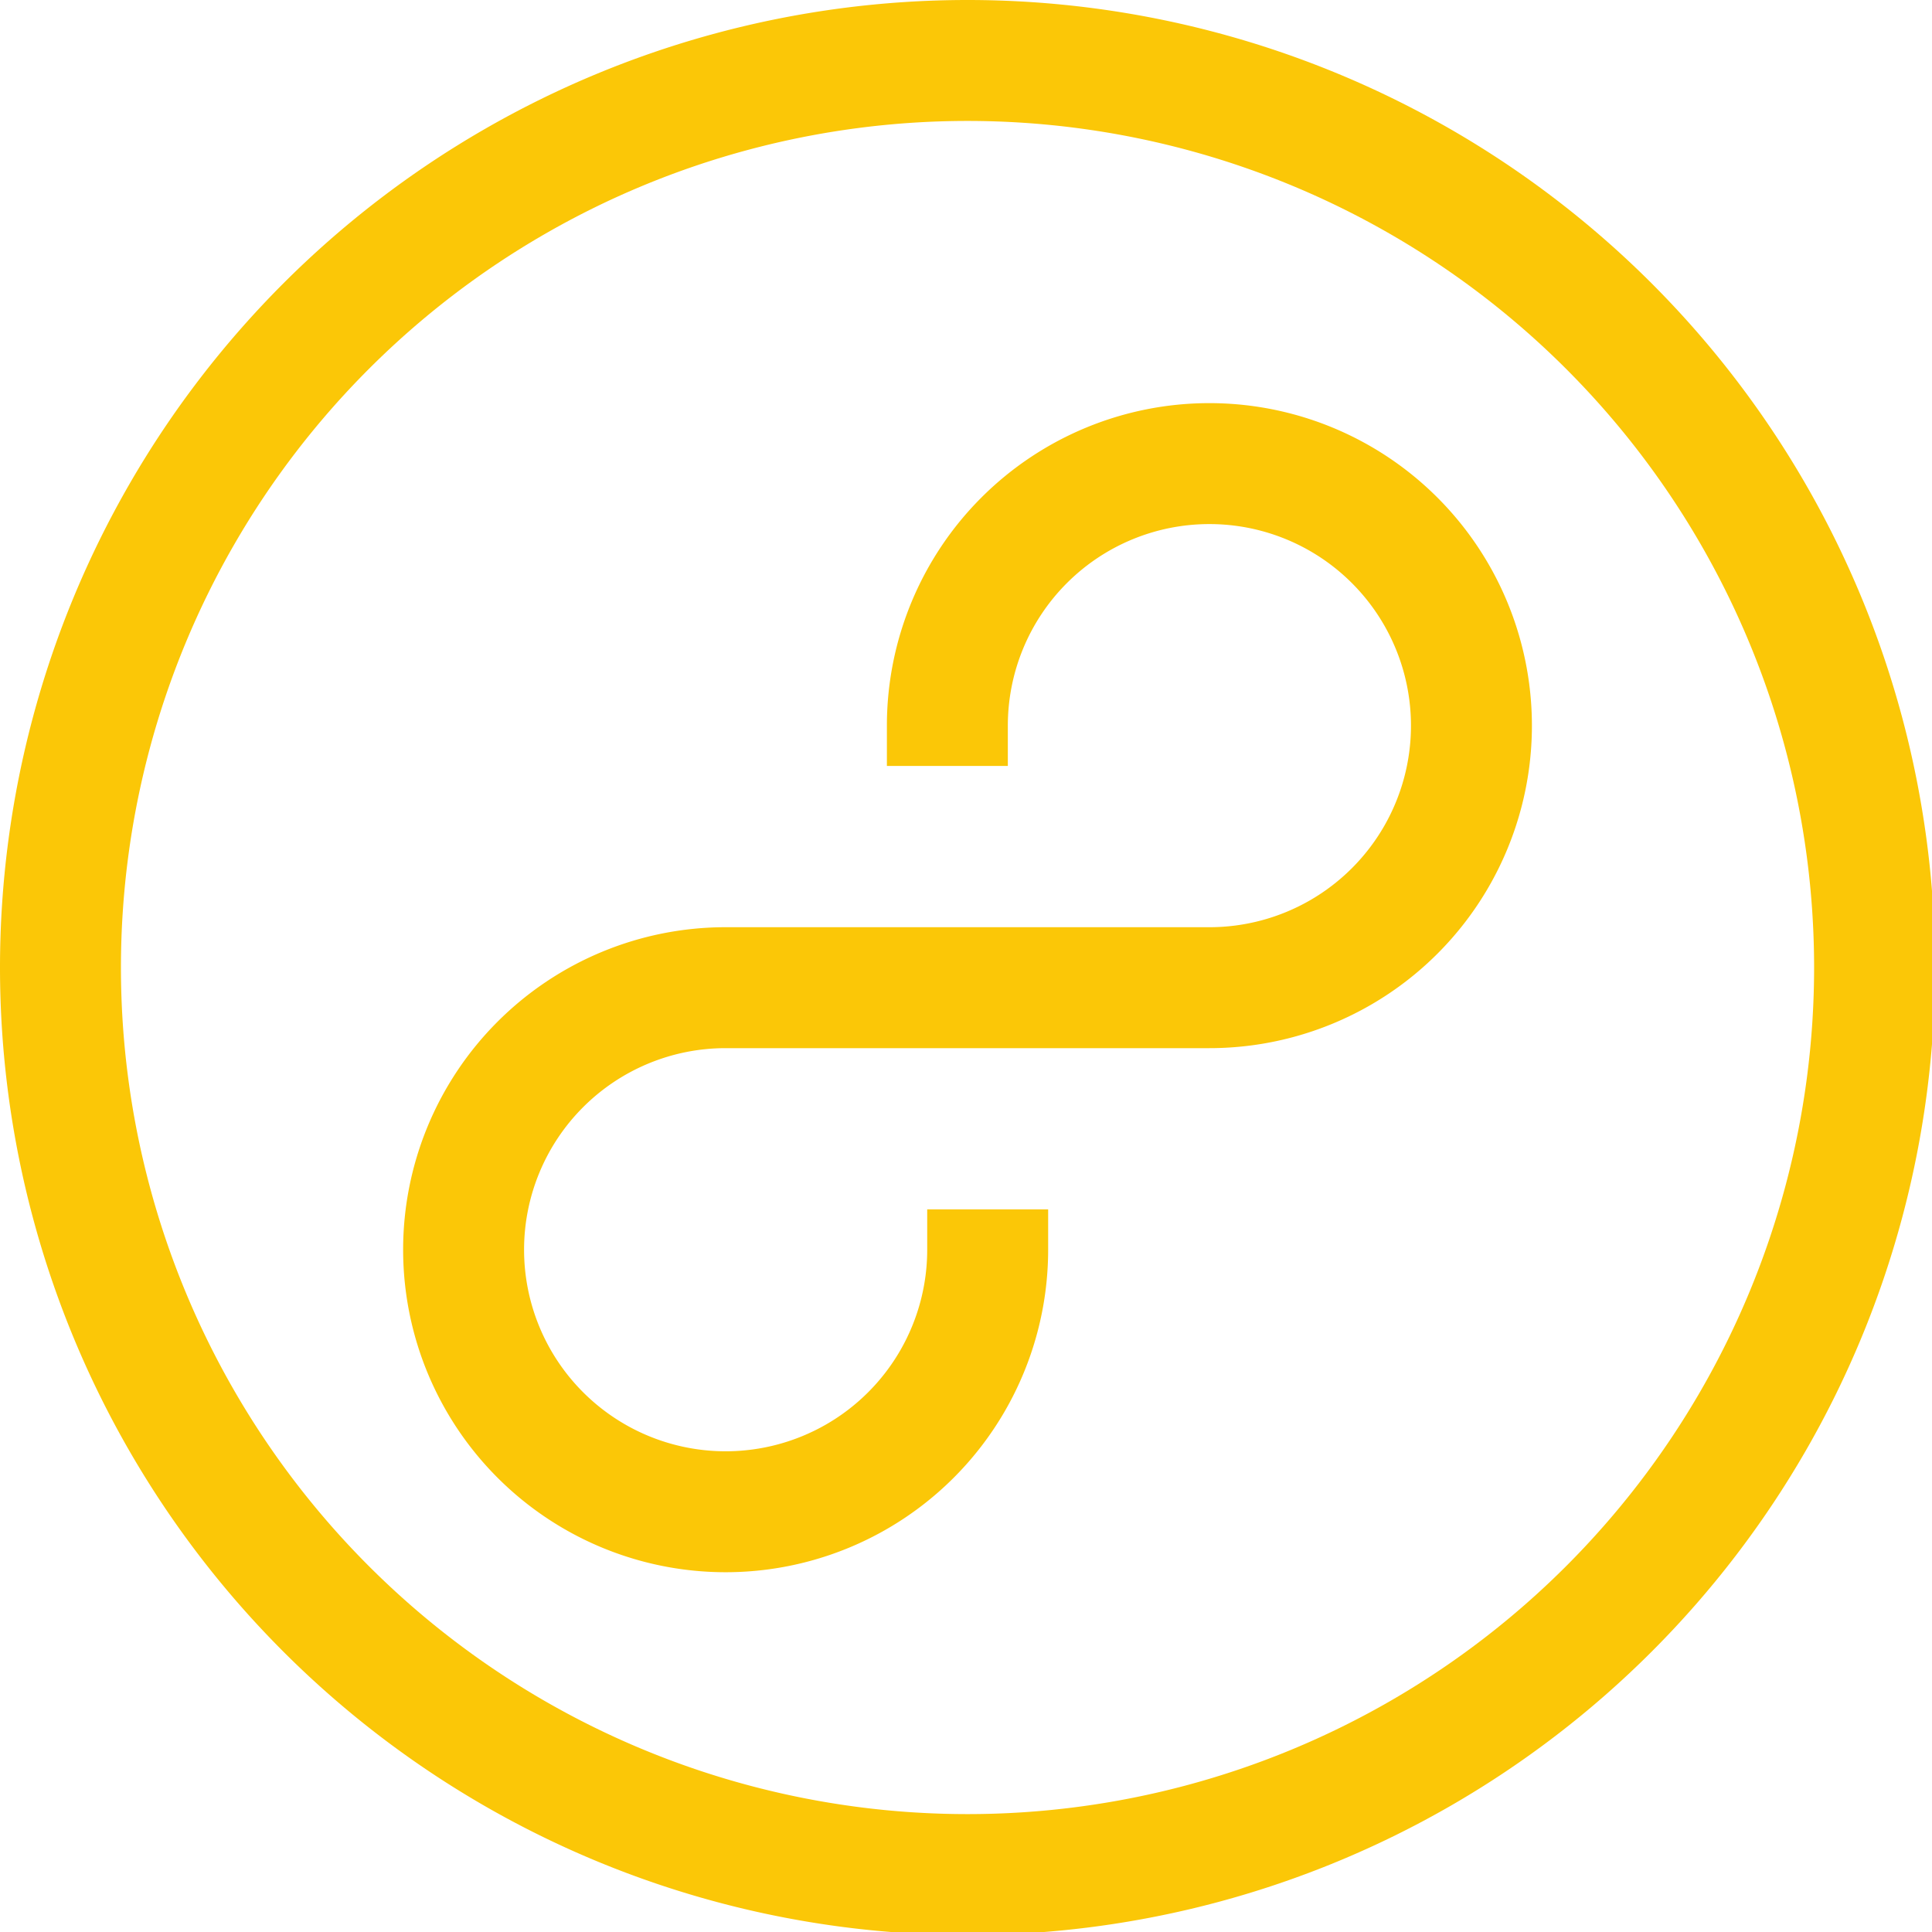 <?xml version="1.0" encoding="UTF-8" standalone="no"?>
<svg
   xmlns:dc="http://purl.org/dc/elements/1.1/"
   xmlns:cc="http://creativecommons.org/ns#"
   xmlns:rdf="http://www.w3.org/1999/02/22-rdf-syntax-ns#"
   xmlns:svg="http://www.w3.org/2000/svg"
   xmlns="http://www.w3.org/2000/svg"
   xmlns:sodipodi="http://sodipodi.sourceforge.net/DTD/sodipodi-0.dtd"
   xmlns:inkscape="http://www.inkscape.org/namespaces/inkscape"
   width="48"
   height="48"
   viewBox="0 0 12.7 12.7"
   version="1.1"
   id="svg4"
   sodipodi:docname="8tracks.svg"
   inkscape:version="0.92.5 (2060ec1f9f, 2020-04-08)">
  <defs
     id="defs8">
  <style
     id="current-color-scheme"
     type="text/css">
      .ColorScheme-Highlight {
        color:#fbc707;
      }
  </style>
  </defs>
  <path
     class="ColorScheme-Highlight"
     style="fill:#fbc707"
     d="M 24 0 A 24 24 0 0 0 0 24 A 24 24 0 0 0 24 48 A 24 24 0 0 0 48 24 A 24 24 0 0 0 24 0 z M 24 3 A 21 21 0 0 1 45 24 A 21 21 0 0 1 24 45 A 21 21 0 0 1 3 24 A 21 21 0 0 1 24 3 z M 30 10 A 8 8 0 0 0 22 18 L 22 19 L 25 19 L 25 18 A 5 5 0 0 1 30 13 A 5 5 0 0 1 35 18 A 5 5 0 0 1 30 23 L 18 23 A 8 8 0 0 0 10 31 A 8 8 0 0 0 18 39 A 8 8 0 0 0 26 31 L 26 30 L 23 30 L 23 31 A 5 5 0 0 1 18 36 A 5 5 0 0 1 13 31 A 5 5 0 0 1 18 26 L 30 26 A 8 8 0 0 0 38 18 A 8 8 0 0 0 30 10 z "
     transform="scale(0.265)"
     id="path817" />
</svg>
